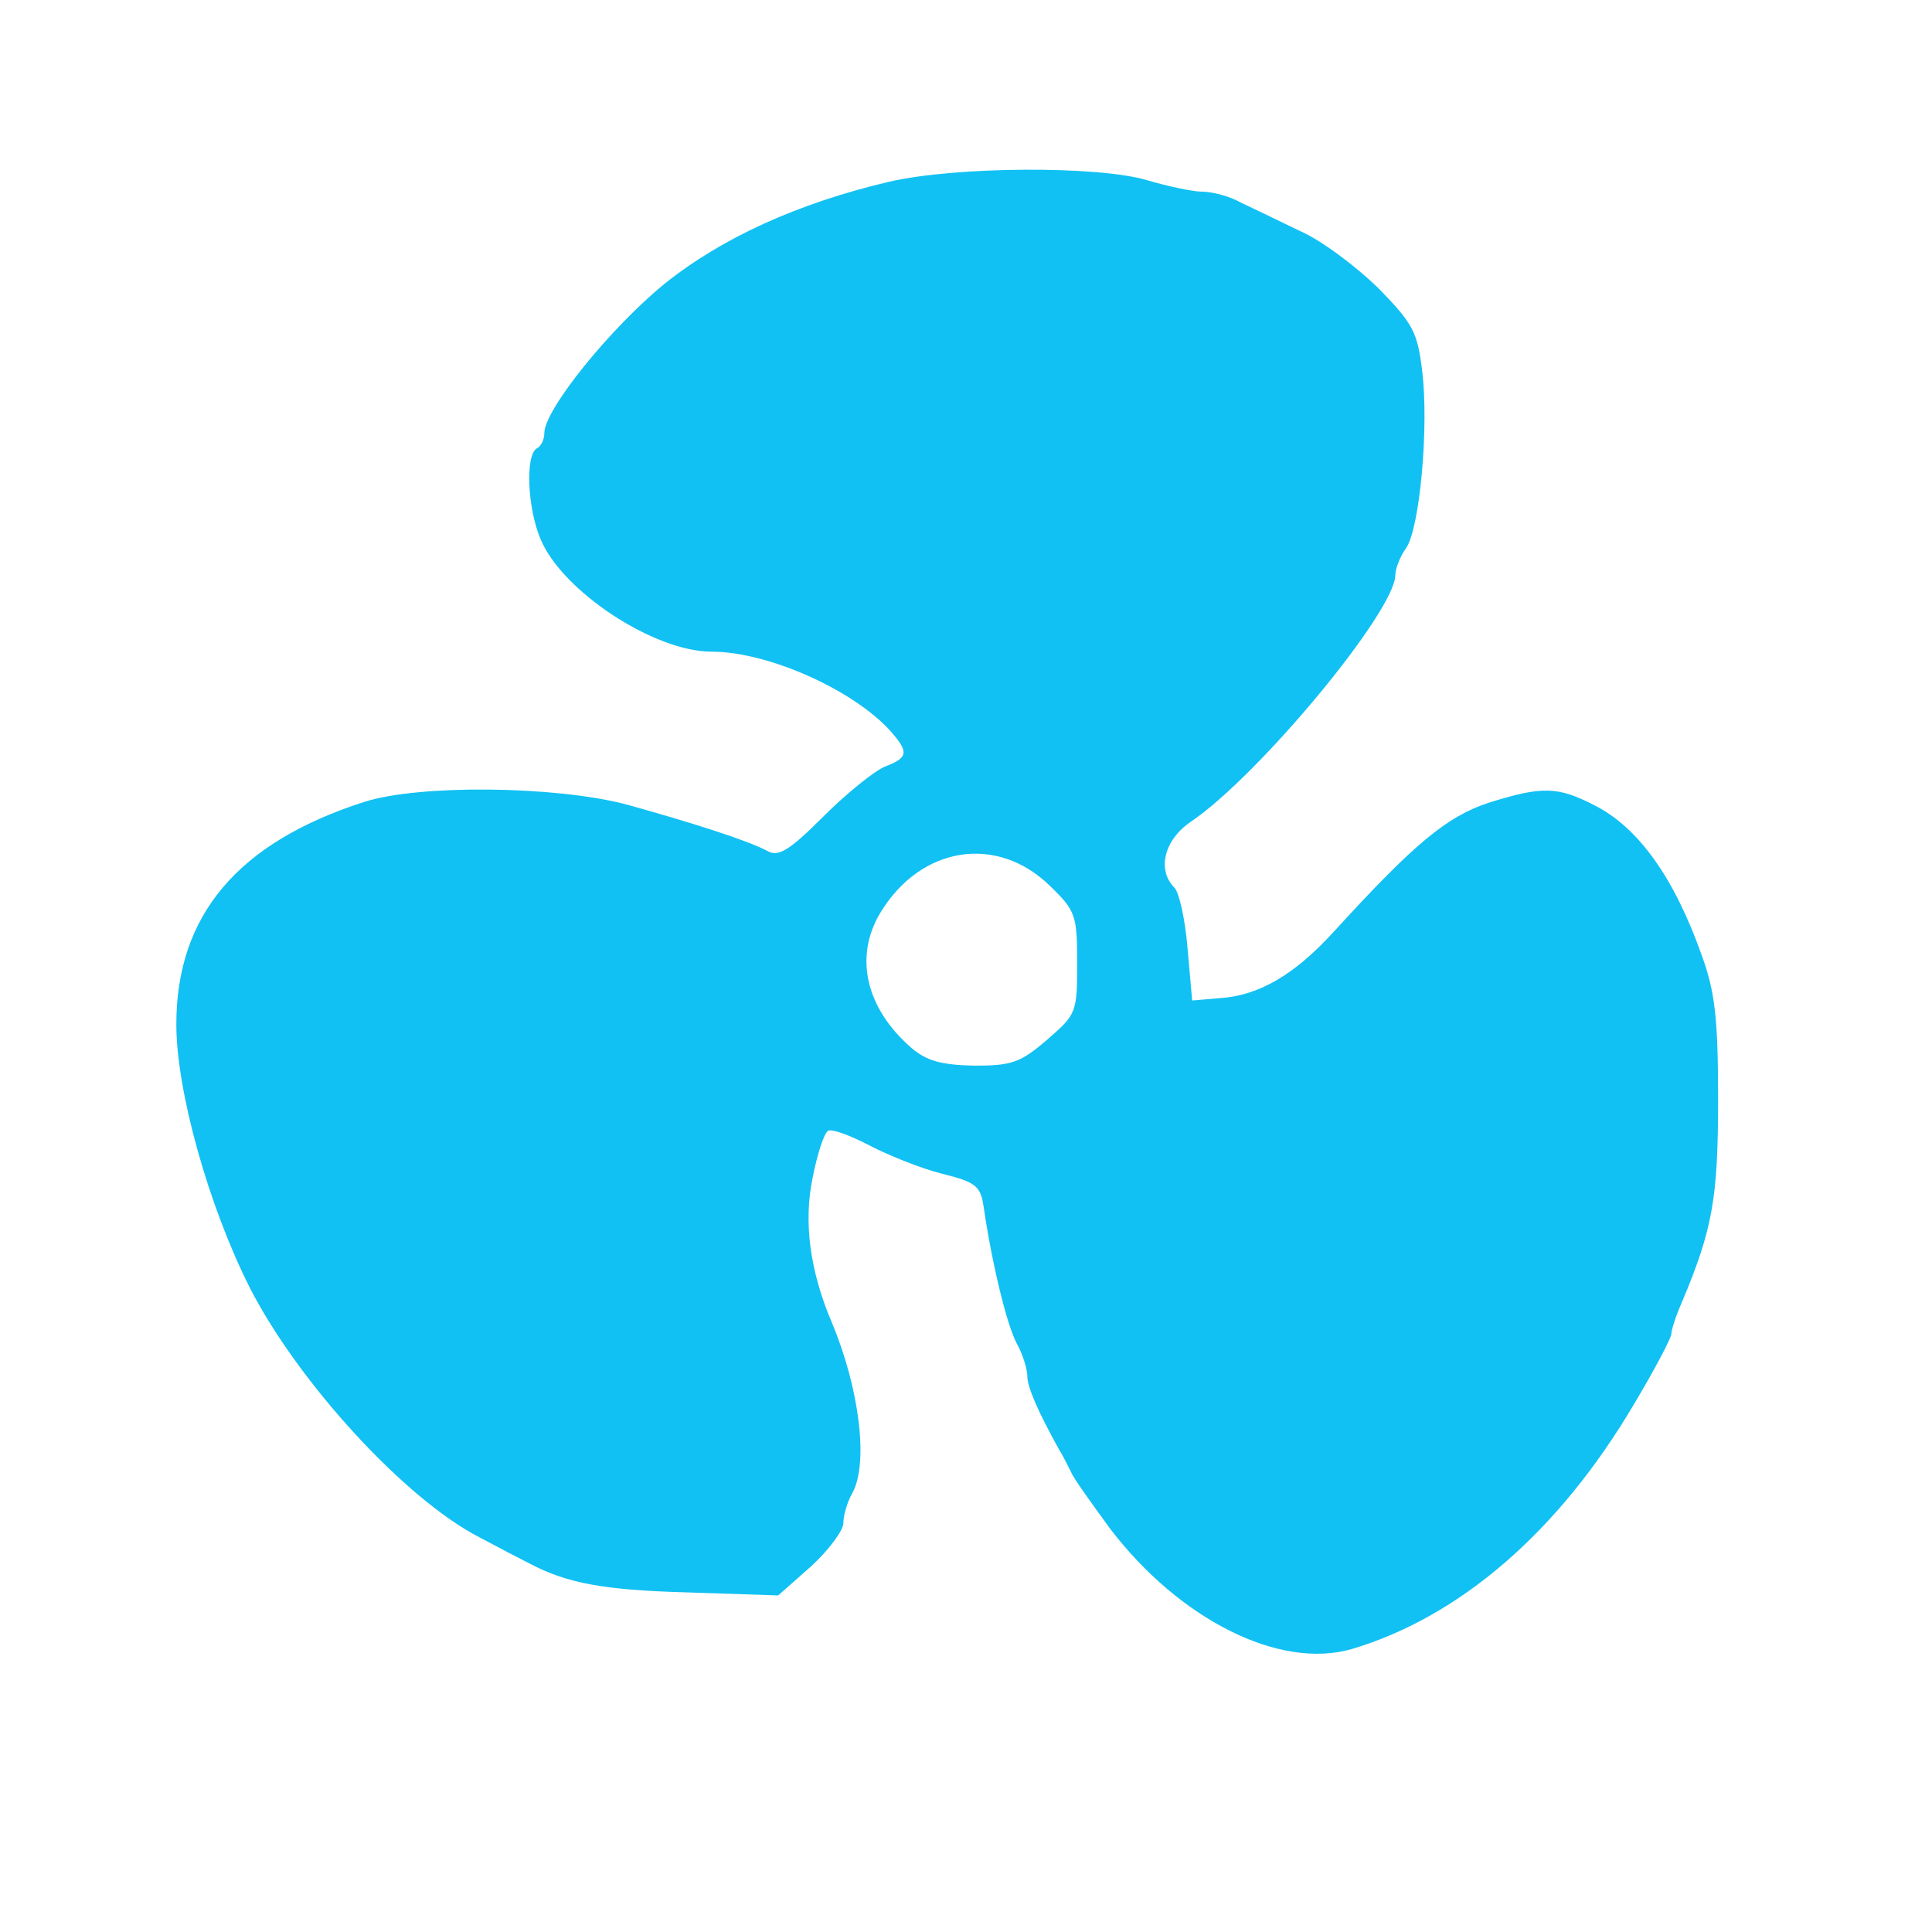 <?xml version="1.0" standalone="no"?>
<!DOCTYPE svg PUBLIC "-//W3C//DTD SVG 20010904//EN"
 "http://www.w3.org/TR/2001/REC-SVG-20010904/DTD/svg10.dtd">
<svg version="1.0" xmlns="http://www.w3.org/2000/svg"
 width="30pt" height="30pt" viewBox="0 0 252 252"
 preserveAspectRatio="xMidYMid meet">
<g transform="translate(0,252) scale(0.1,-0.1)"
fill="#11C1F3" stroke="none">
<path d="M1160 2283 c-119 -28 -218 -73 -293 -133 -70 -57 -157 -164 -157
-195 0 -8 -4 -17 -10 -20 -15 -9 -12 -78 5 -118 28 -68 148 -147 223 -147 77
0 194 -54 239 -110 18 -22 16 -29 -13 -40 -14 -6 -50 -35 -80 -65 -45 -45 -59
-53 -73 -45 -26 14 -102 38 -185 61 -93 24 -269 26 -341 3 -165 -53 -245 -148
-245 -290 0 -87 42 -237 96 -344 63 -123 202 -275 299 -325 28 -15 57 -30 65
-34 49 -26 97 -35 205 -38 l120 -4 43 38 c23 21 42 47 42 56 0 10 5 28 12 40
21 39 9 136 -27 222 -29 68 -37 132 -25 189 6 31 15 58 20 61 5 3 29 -6 54
-19 25 -13 67 -30 95 -37 44 -11 50 -16 54 -43 11 -75 30 -153 43 -178 8 -14
14 -34 14 -43 0 -15 15 -48 41 -95 5 -8 12 -22 16 -30 3 -8 27 -41 51 -74 91
-119 221 -184 315 -157 141 42 270 153 368 319 27 45 49 87 49 92 0 5 6 24 14
42 40 95 47 136 47 264 0 105 -4 140 -21 187 -36 102 -83 168 -141 197 -47 24
-67 25 -137 3 -55 -18 -98 -54 -202 -168 -51 -56 -98 -84 -150 -87 l-35 -3 -6
68 c-3 37 -11 73 -17 79 -23 23 -14 62 21 86 89 60 267 275 267 322 0 8 6 24
14 35 18 26 30 159 21 231 -6 51 -12 62 -58 109 -29 28 -74 62 -102 74 -27 13
-62 30 -77 37 -14 8 -37 14 -50 14 -12 0 -45 7 -72 15 -64 19 -249 18 -336 -2z
m210 -919 c33 -32 35 -38 35 -100 0 -65 -1 -67 -39 -100 -35 -30 -46 -34 -95
-34 -43 1 -62 6 -82 23 -60 52 -75 119 -41 176 53 88 153 103 222 35z"/>
</g>
</svg>
